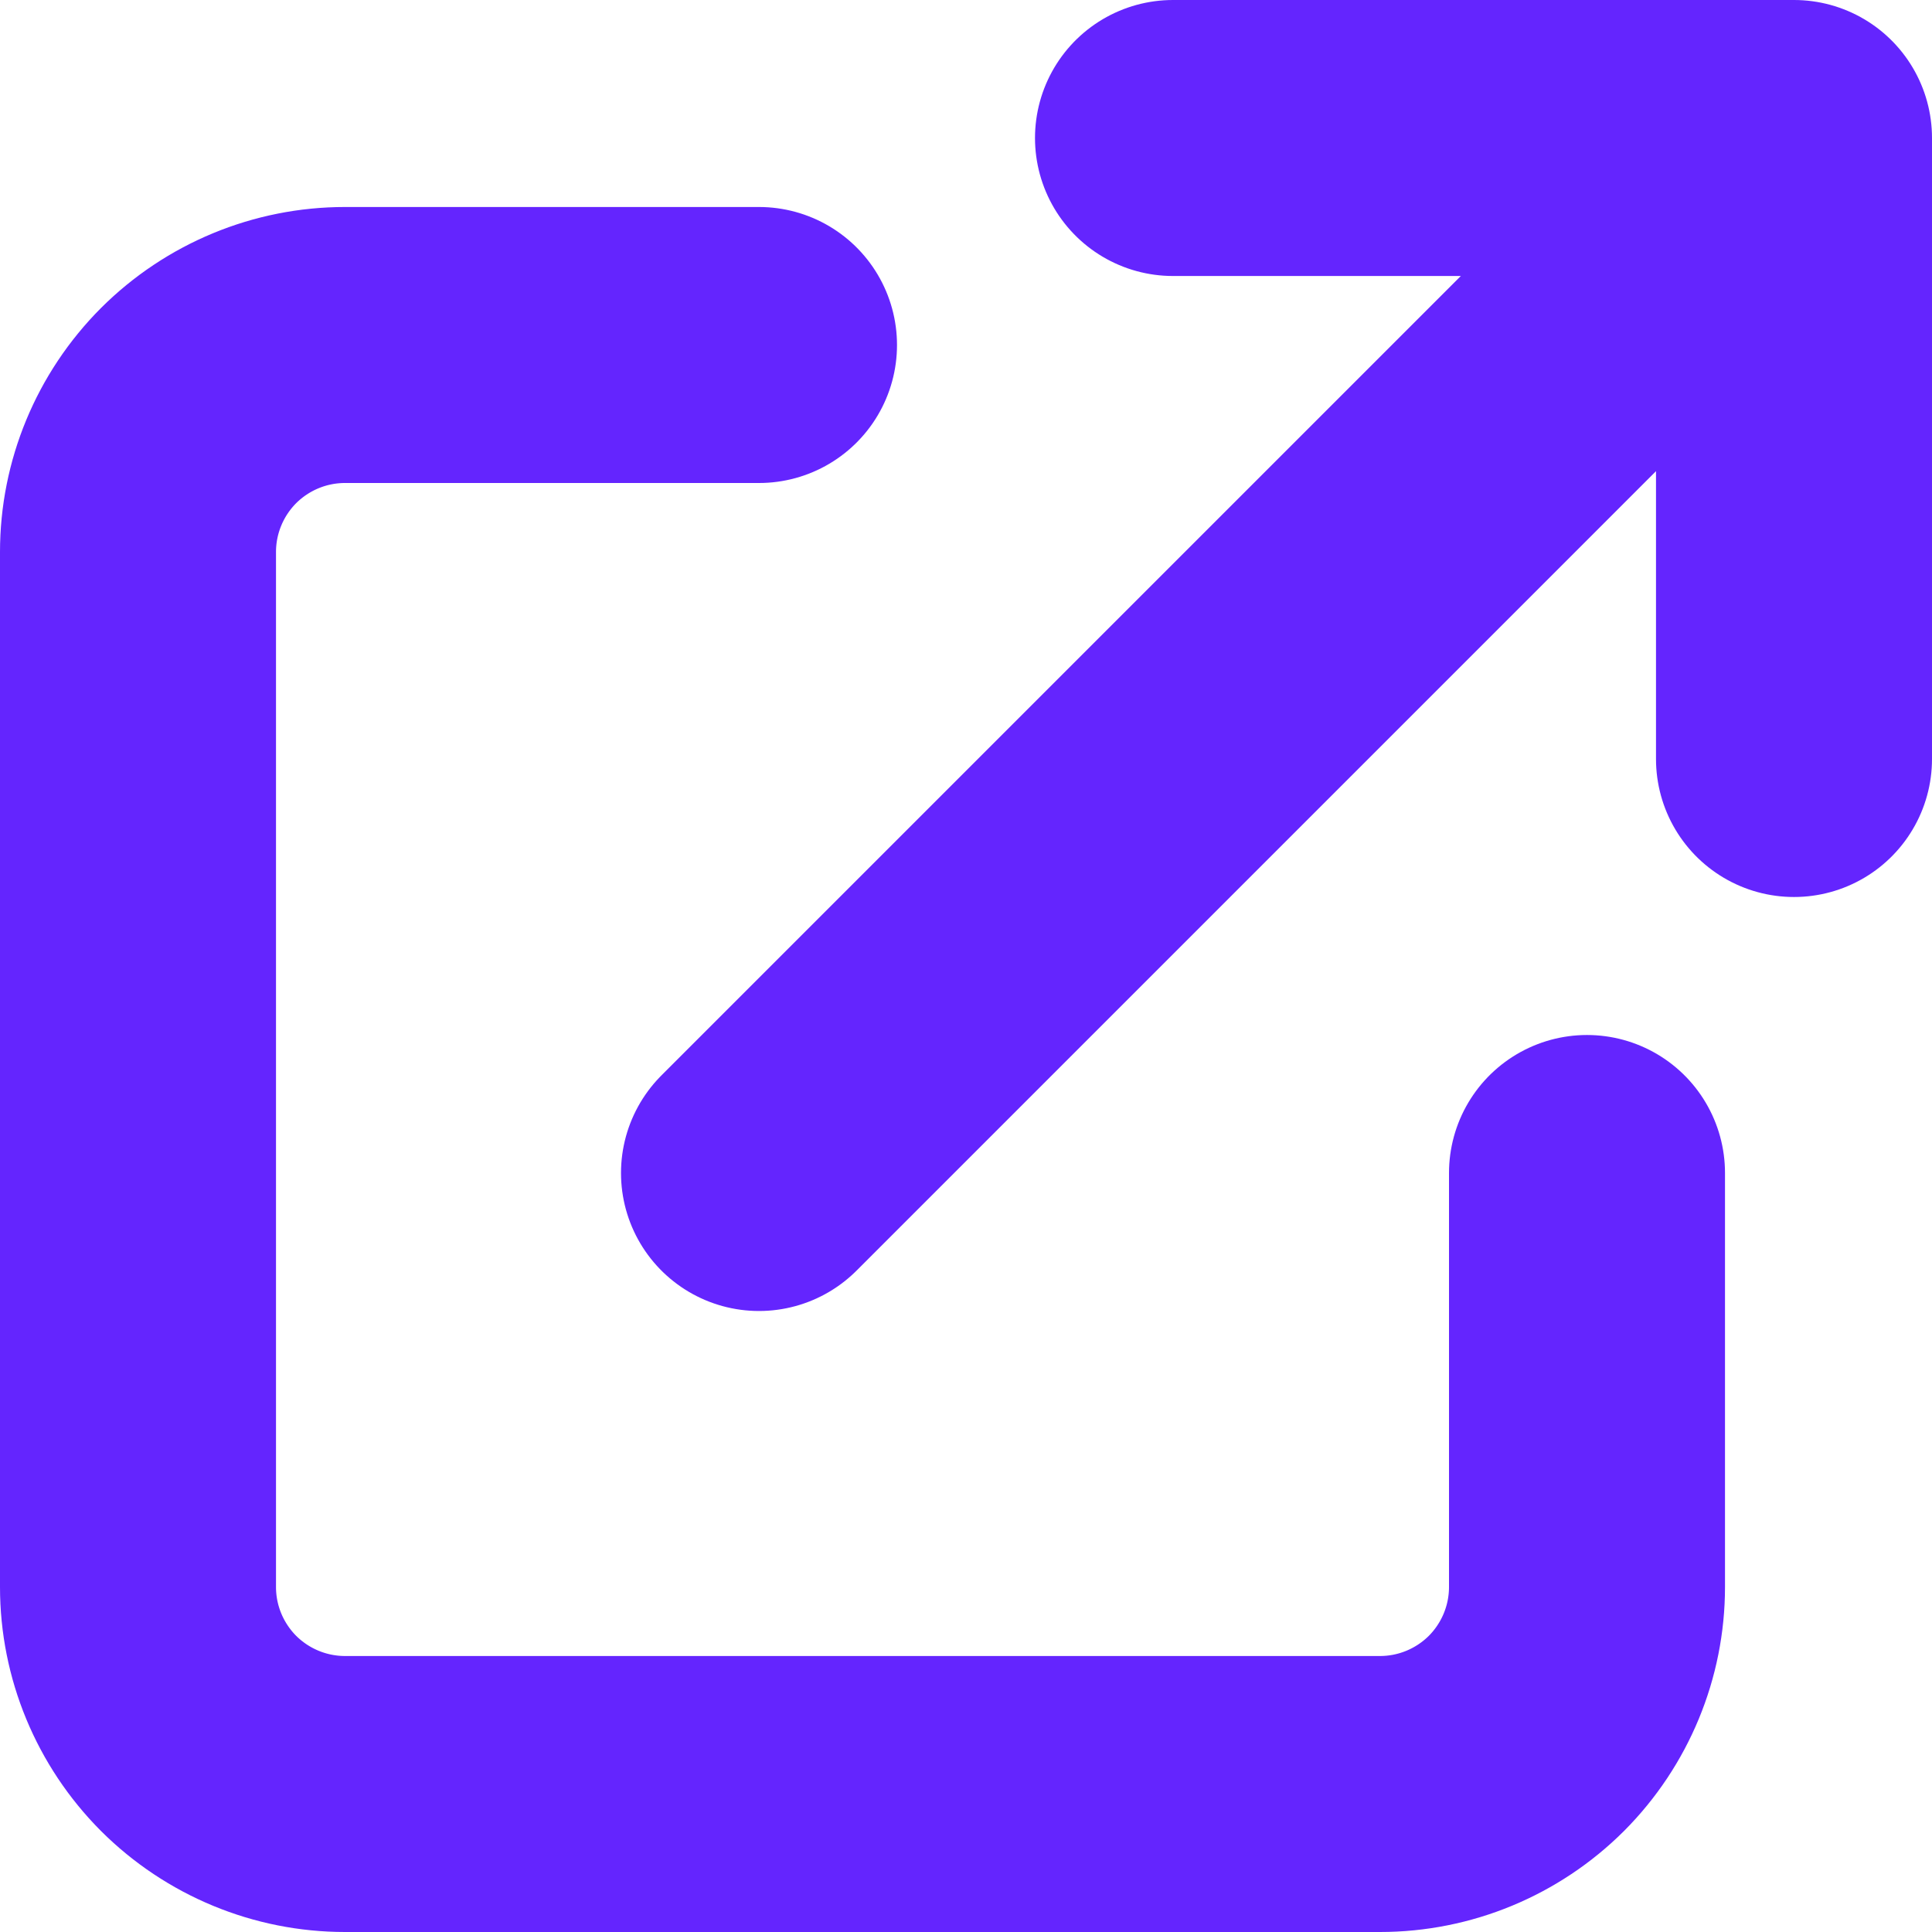 <svg width="14" height="14" viewBox="0 0 14 14" fill="none" xmlns="http://www.w3.org/2000/svg">
<path d="M5.5 2.5H2.5C2.102 2.5 1.721 2.658 1.439 2.939C1.158 3.221 1 3.602 1 4V11.5C1 11.898 1.158 12.279 1.439 12.561C1.721 12.842 2.102 13 2.5 13H10C10.398 13 10.779 12.842 11.061 12.561C11.342 12.279 11.5 11.898 11.5 11.5V8.5M8.5 1H13M13 1V5.5M13 1L5.5 8.5" stroke="#6425FE" stroke-width="2" stroke-linecap="round" stroke-linejoin="round"/>
</svg>
